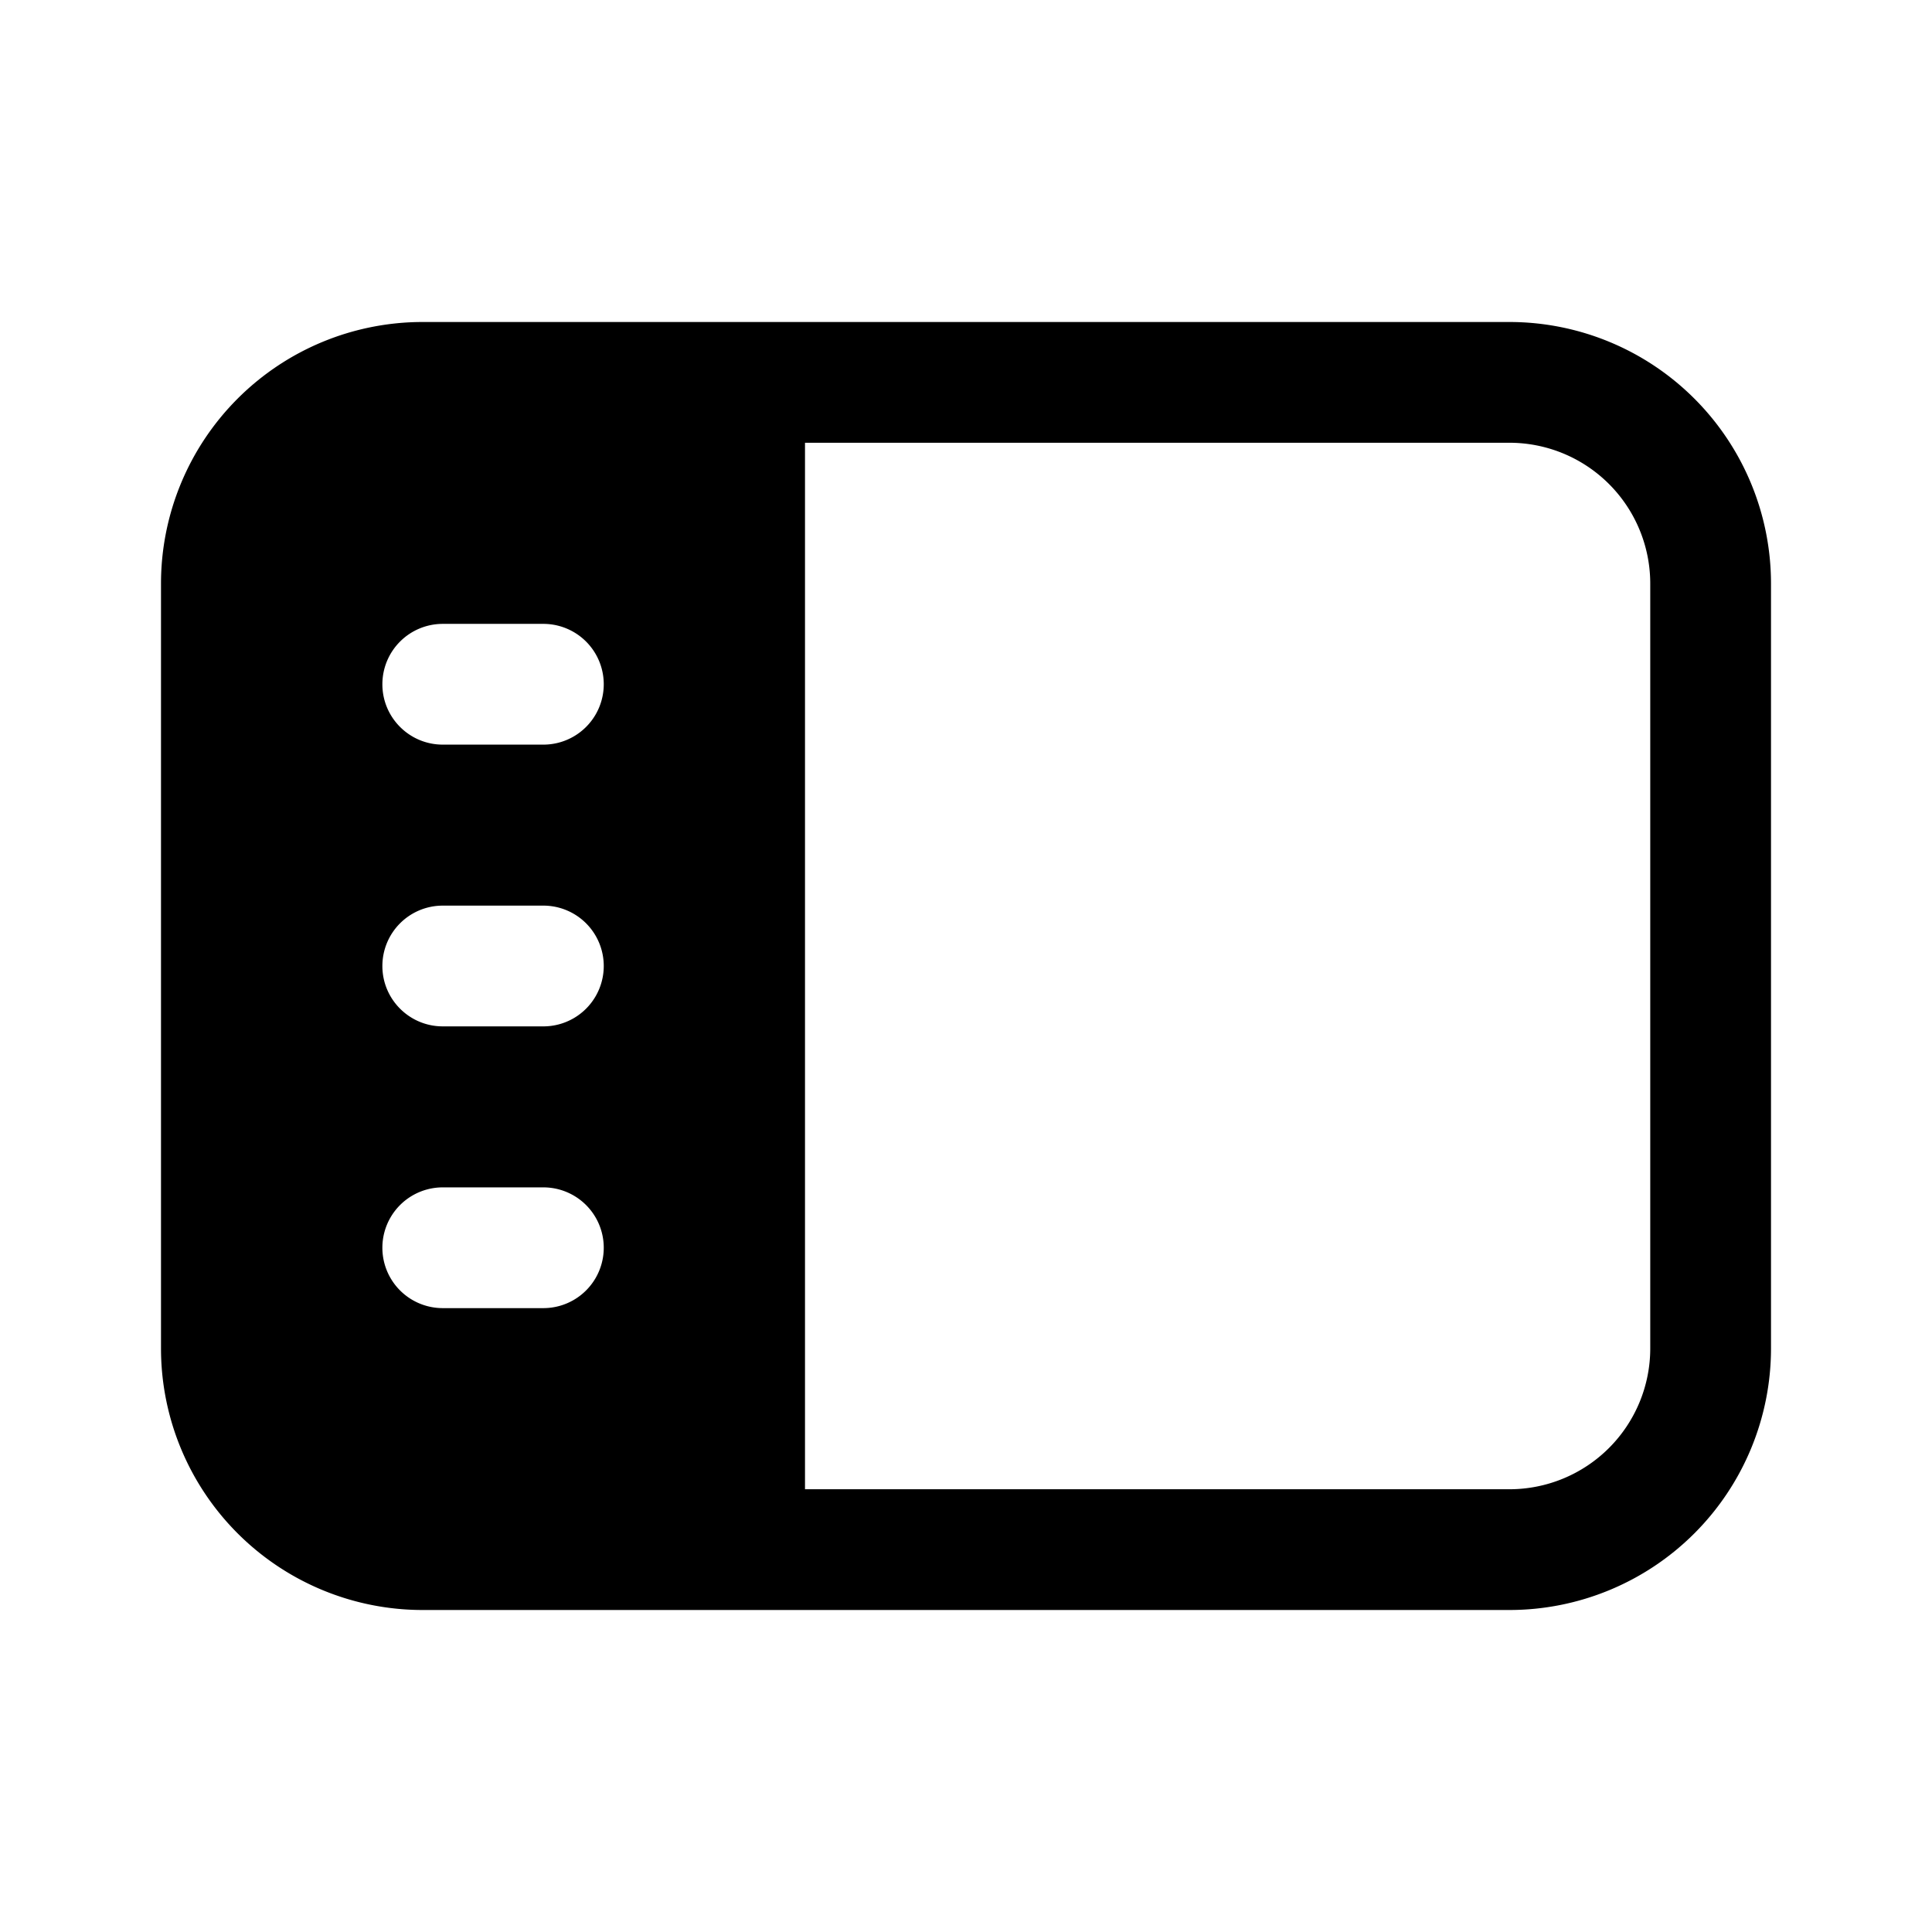 <svg xmlns="http://www.w3.org/2000/svg" width="24" height="24" viewBox="0 0 24 24"><path d="M2 7.25A3.25 3.25 0 0 1 5.25 4h13.5A3.25 3.25 0 0 1 22 7.25v9.5A3.25 3.25 0 0 1 18.75 20H5.25A3.25 3.25 0 0 1 2 16.75v-9.5Zm8 11.25h8.75a1.75 1.75 0 0 0 1.75-1.75v-9.5a1.75 1.75 0 0 0-1.75-1.75H10v13Zm-5.25-10c0 .414.336.75.75.75h1.25a.75.75 0 0 0 0-1.5H5.5a.75.75 0 0 0-.75.75Zm0 3.5c0 .414.336.75.75.75h1.25a.75.75 0 0 0 0-1.5H5.5a.75.75 0 0 0-.75.75Zm.75 2.75a.75.75 0 0 0 0 1.5h1.25a.75.75 0 0 0 0-1.5H5.5Z"/></svg>